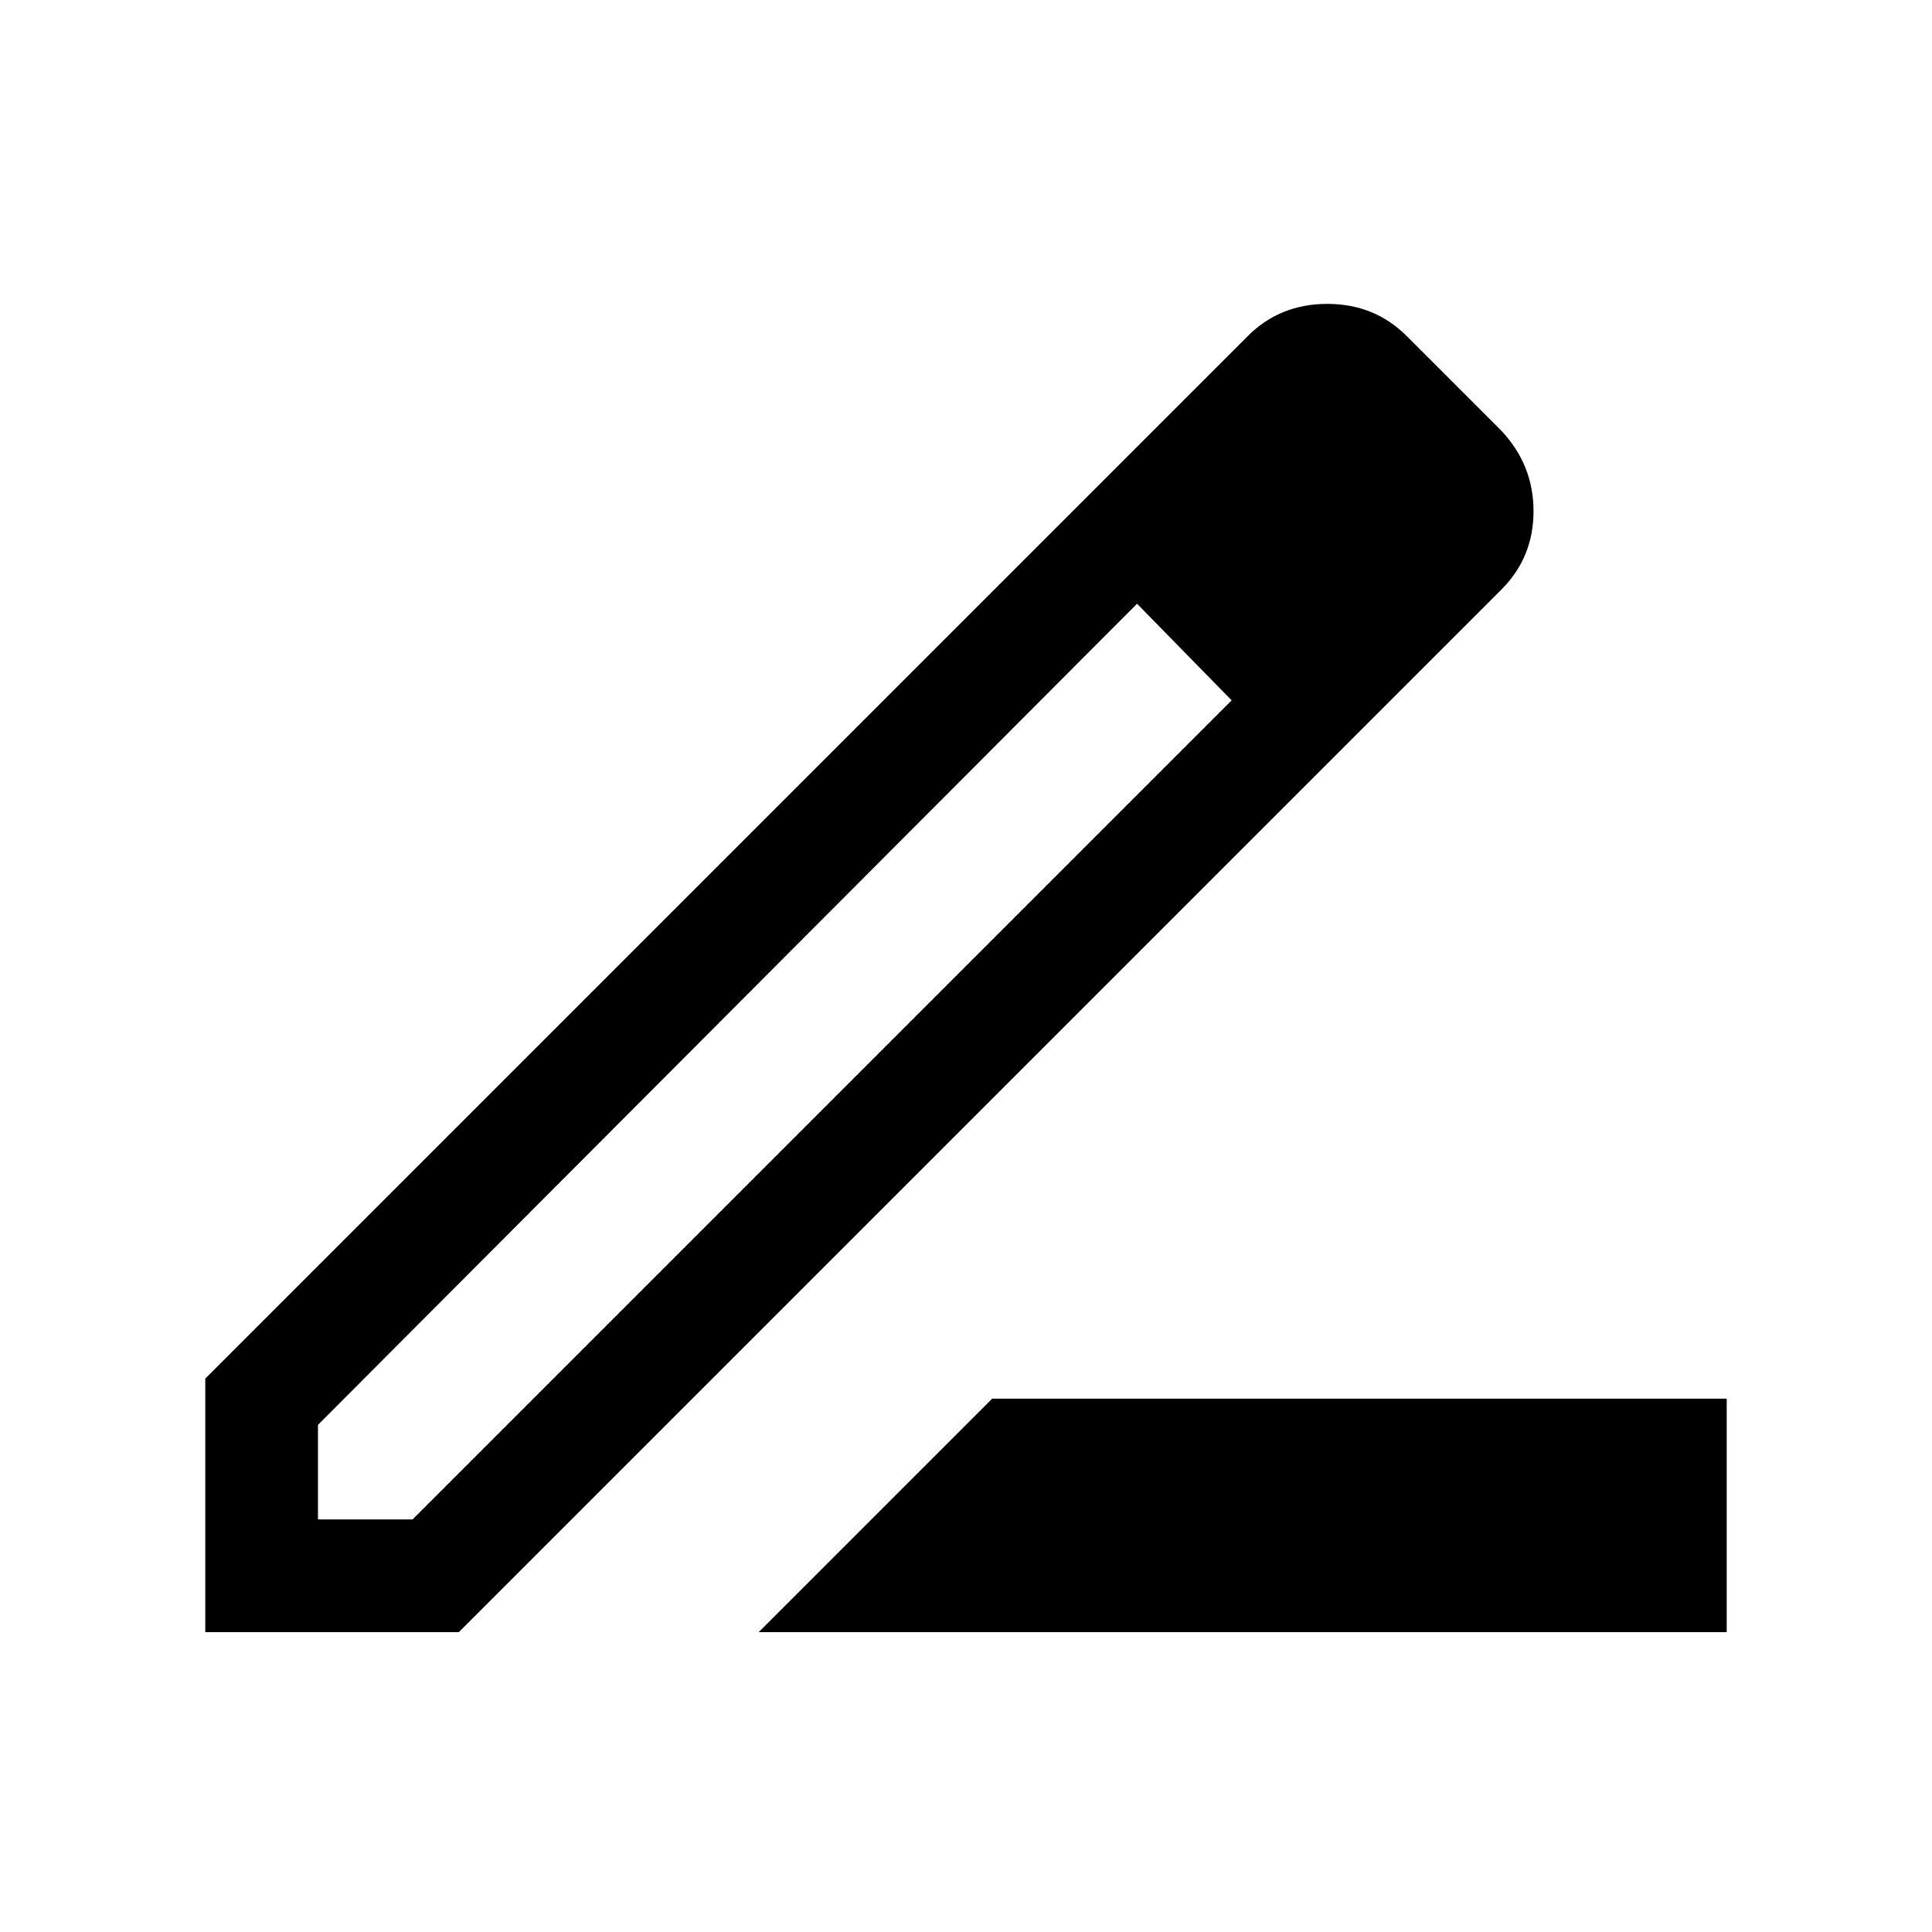<svg xmlns="http://www.w3.org/2000/svg" height="24" width="24"><path d="M9.425 20.275 12.325 17.375H21.45V20.275ZM3.95 18.875H5.125L15.3 8.7L14.725 8.1L14.125 7.5L3.95 17.7ZM2.55 20.275V17.125L15.5 4.175Q15.9 3.775 16.488 3.775Q17.075 3.775 17.475 4.175L18.65 5.35Q19.05 5.775 19.05 6.35Q19.05 6.925 18.65 7.325L5.7 20.275ZM17.65 6.35 16.475 5.175ZM15.3 8.7 14.725 8.1 14.125 7.5 15.3 8.7Z"/></svg>